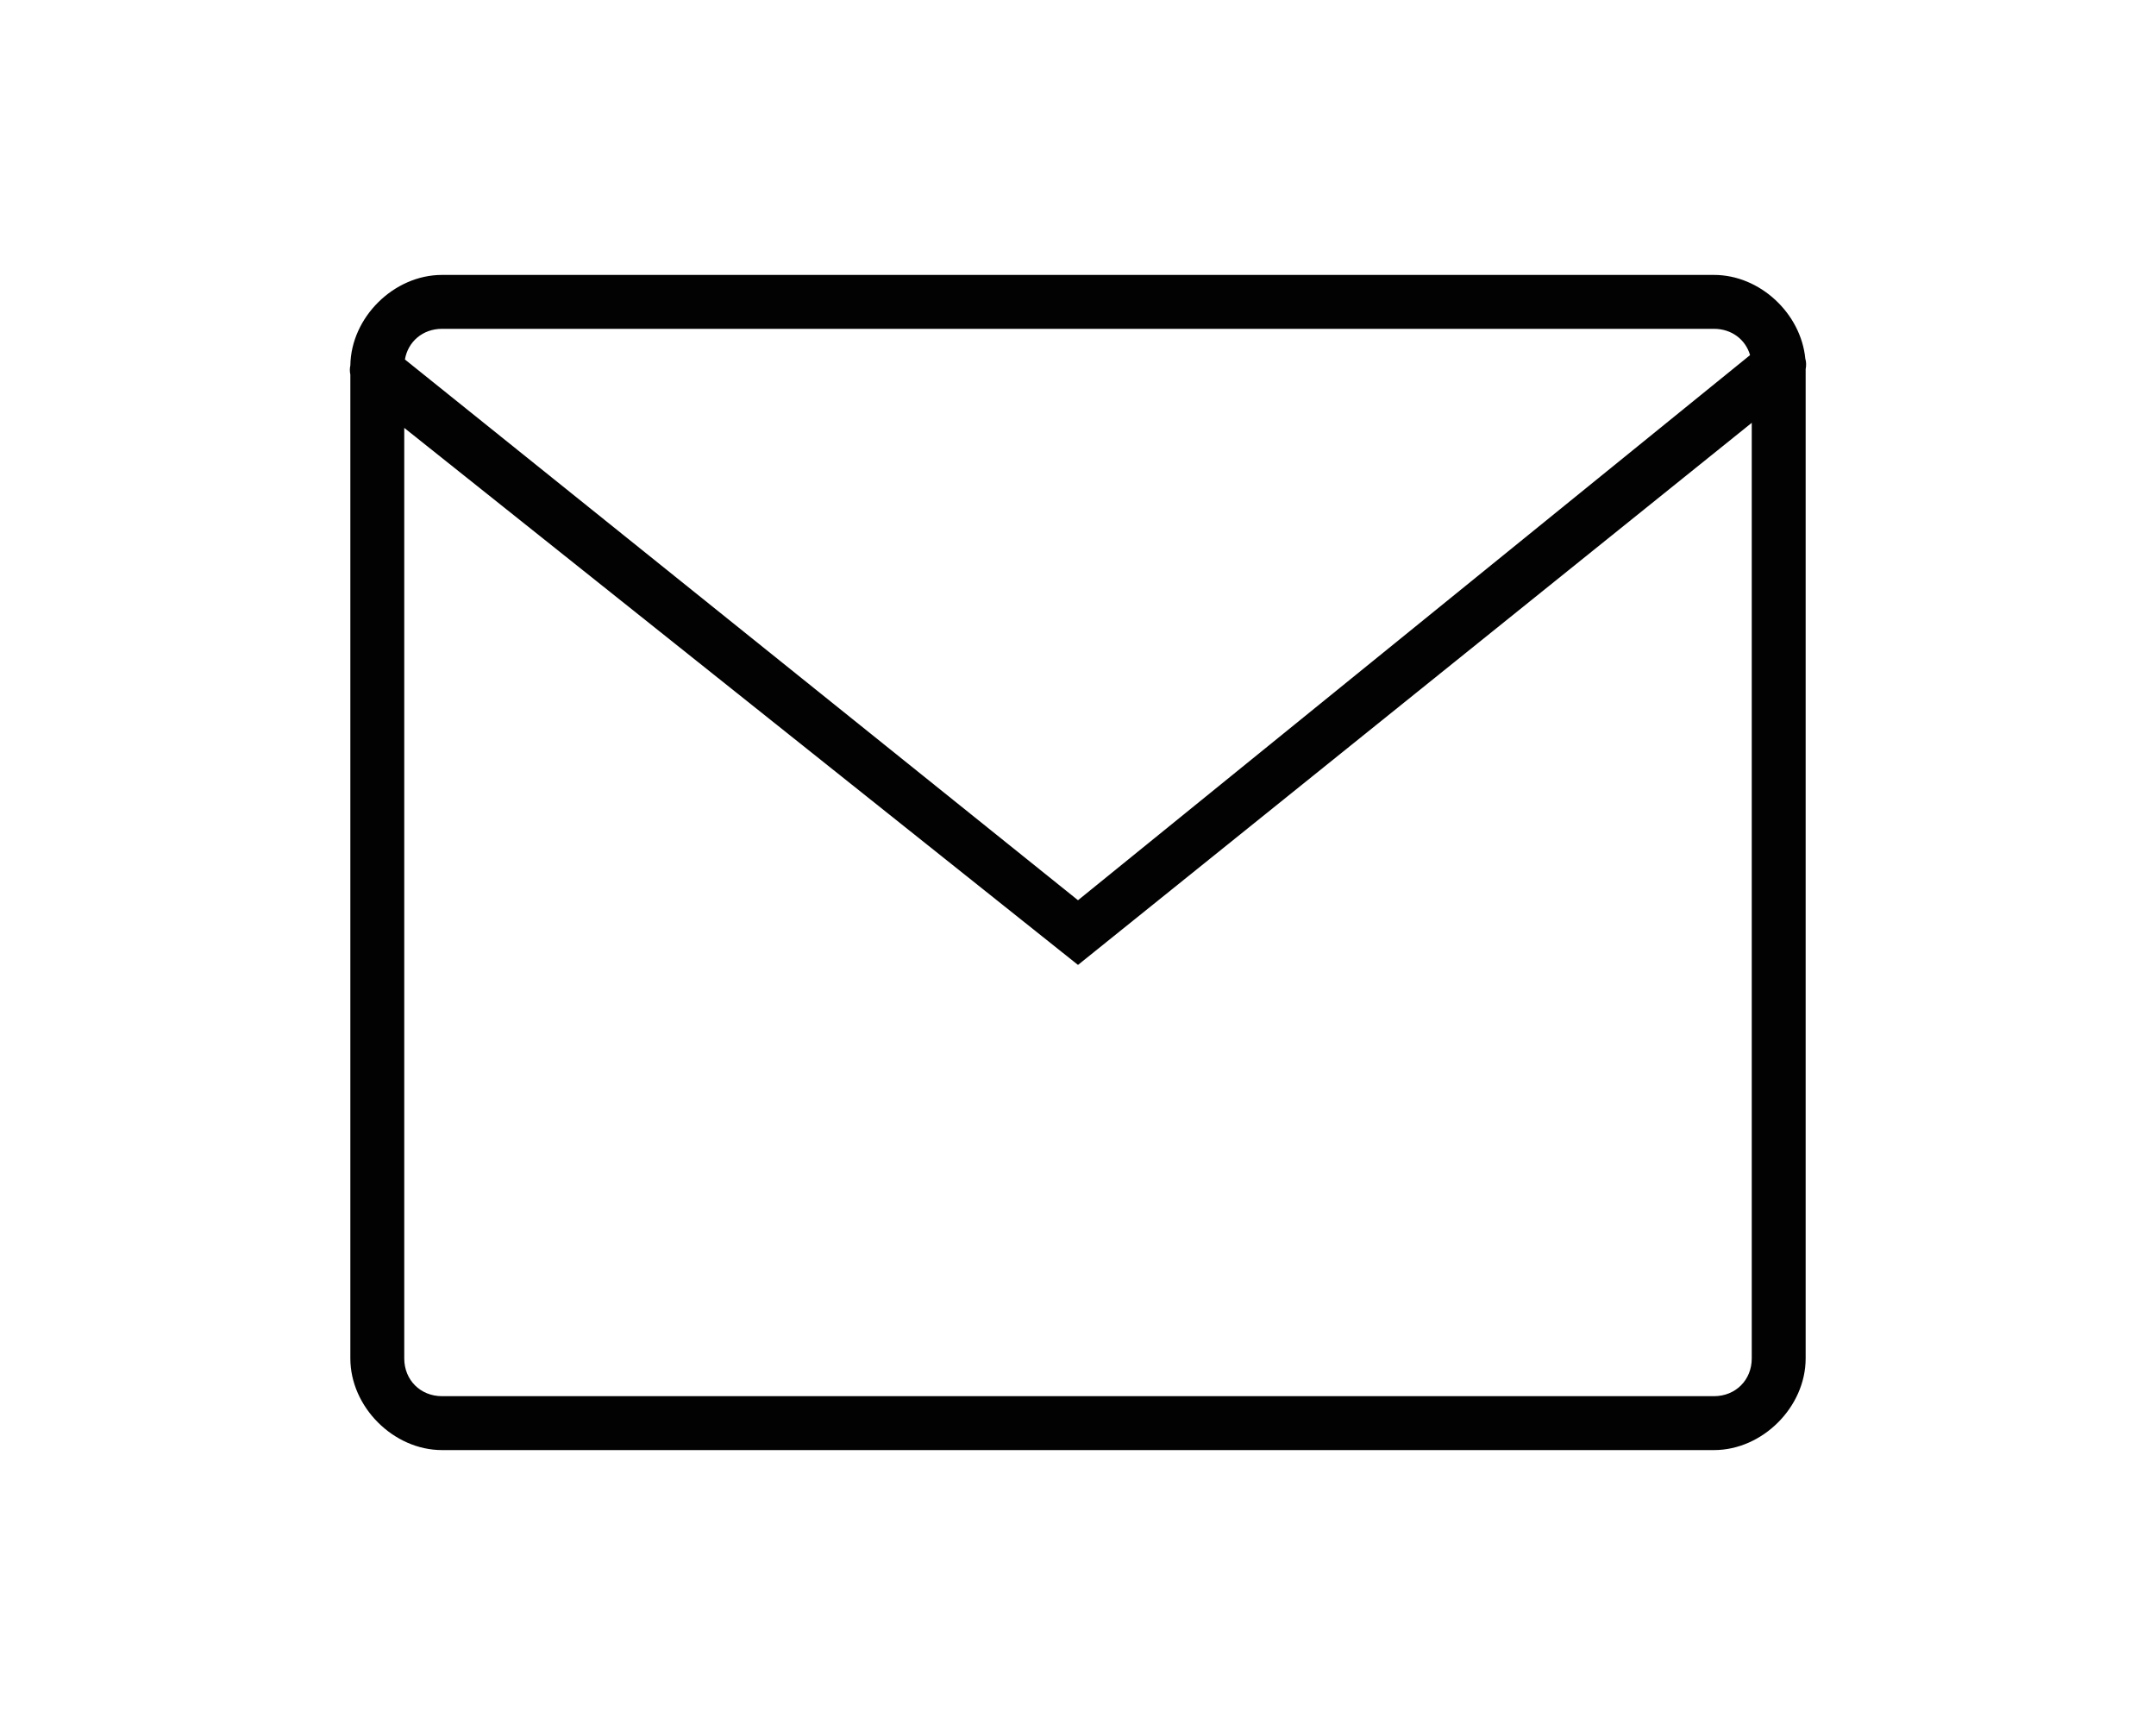 <?xml version="1.0" encoding="utf-8"?>
<!-- Generator: Adobe Illustrator 18.0.0, SVG Export Plug-In . SVG Version: 6.00 Build 0)  -->
<!DOCTYPE svg PUBLIC "-//W3C//DTD SVG 1.1//EN" "http://www.w3.org/Graphics/SVG/1.1/DTD/svg11.dtd">
<svg version="1.1" id="Ebene_1" xmlns="http://www.w3.org/2000/svg" xmlns:xlink="http://www.w3.org/1999/xlink" x="0px" y="0px"
	 viewBox="0 0 1280 1024" enable-background="new 0 0 1280 1024" xml:space="preserve">
<path fill="#020202" d="M1071.8,212.9c-2.6-26.8-26.9-49.7-54.2-49.7H262.4c-28.6,0-54,25.2-54.4,53.7c-0.4,1.8-0.4,3.6,0,5.5v584
	c0,28.8,25.6,54.4,54.4,54.4h755.2c28.8,0,54.4-25.6,54.4-54.4V219.2C1072.4,217,1072.4,214.9,1071.8,212.9z M262.4,195.2h755.2
	c10.4,0,18.7,6.3,21.4,15.6L640,534.4l-399.6-321C242.2,202.8,251,195.2,262.4,195.2z M1017.6,828.8H262.4
	c-12.8,0-22.4-9.6-22.4-22.4V254l400,318.8L1040,251v555.4C1040,819.2,1030.4,828.8,1017.6,828.8z"/>
</svg>
